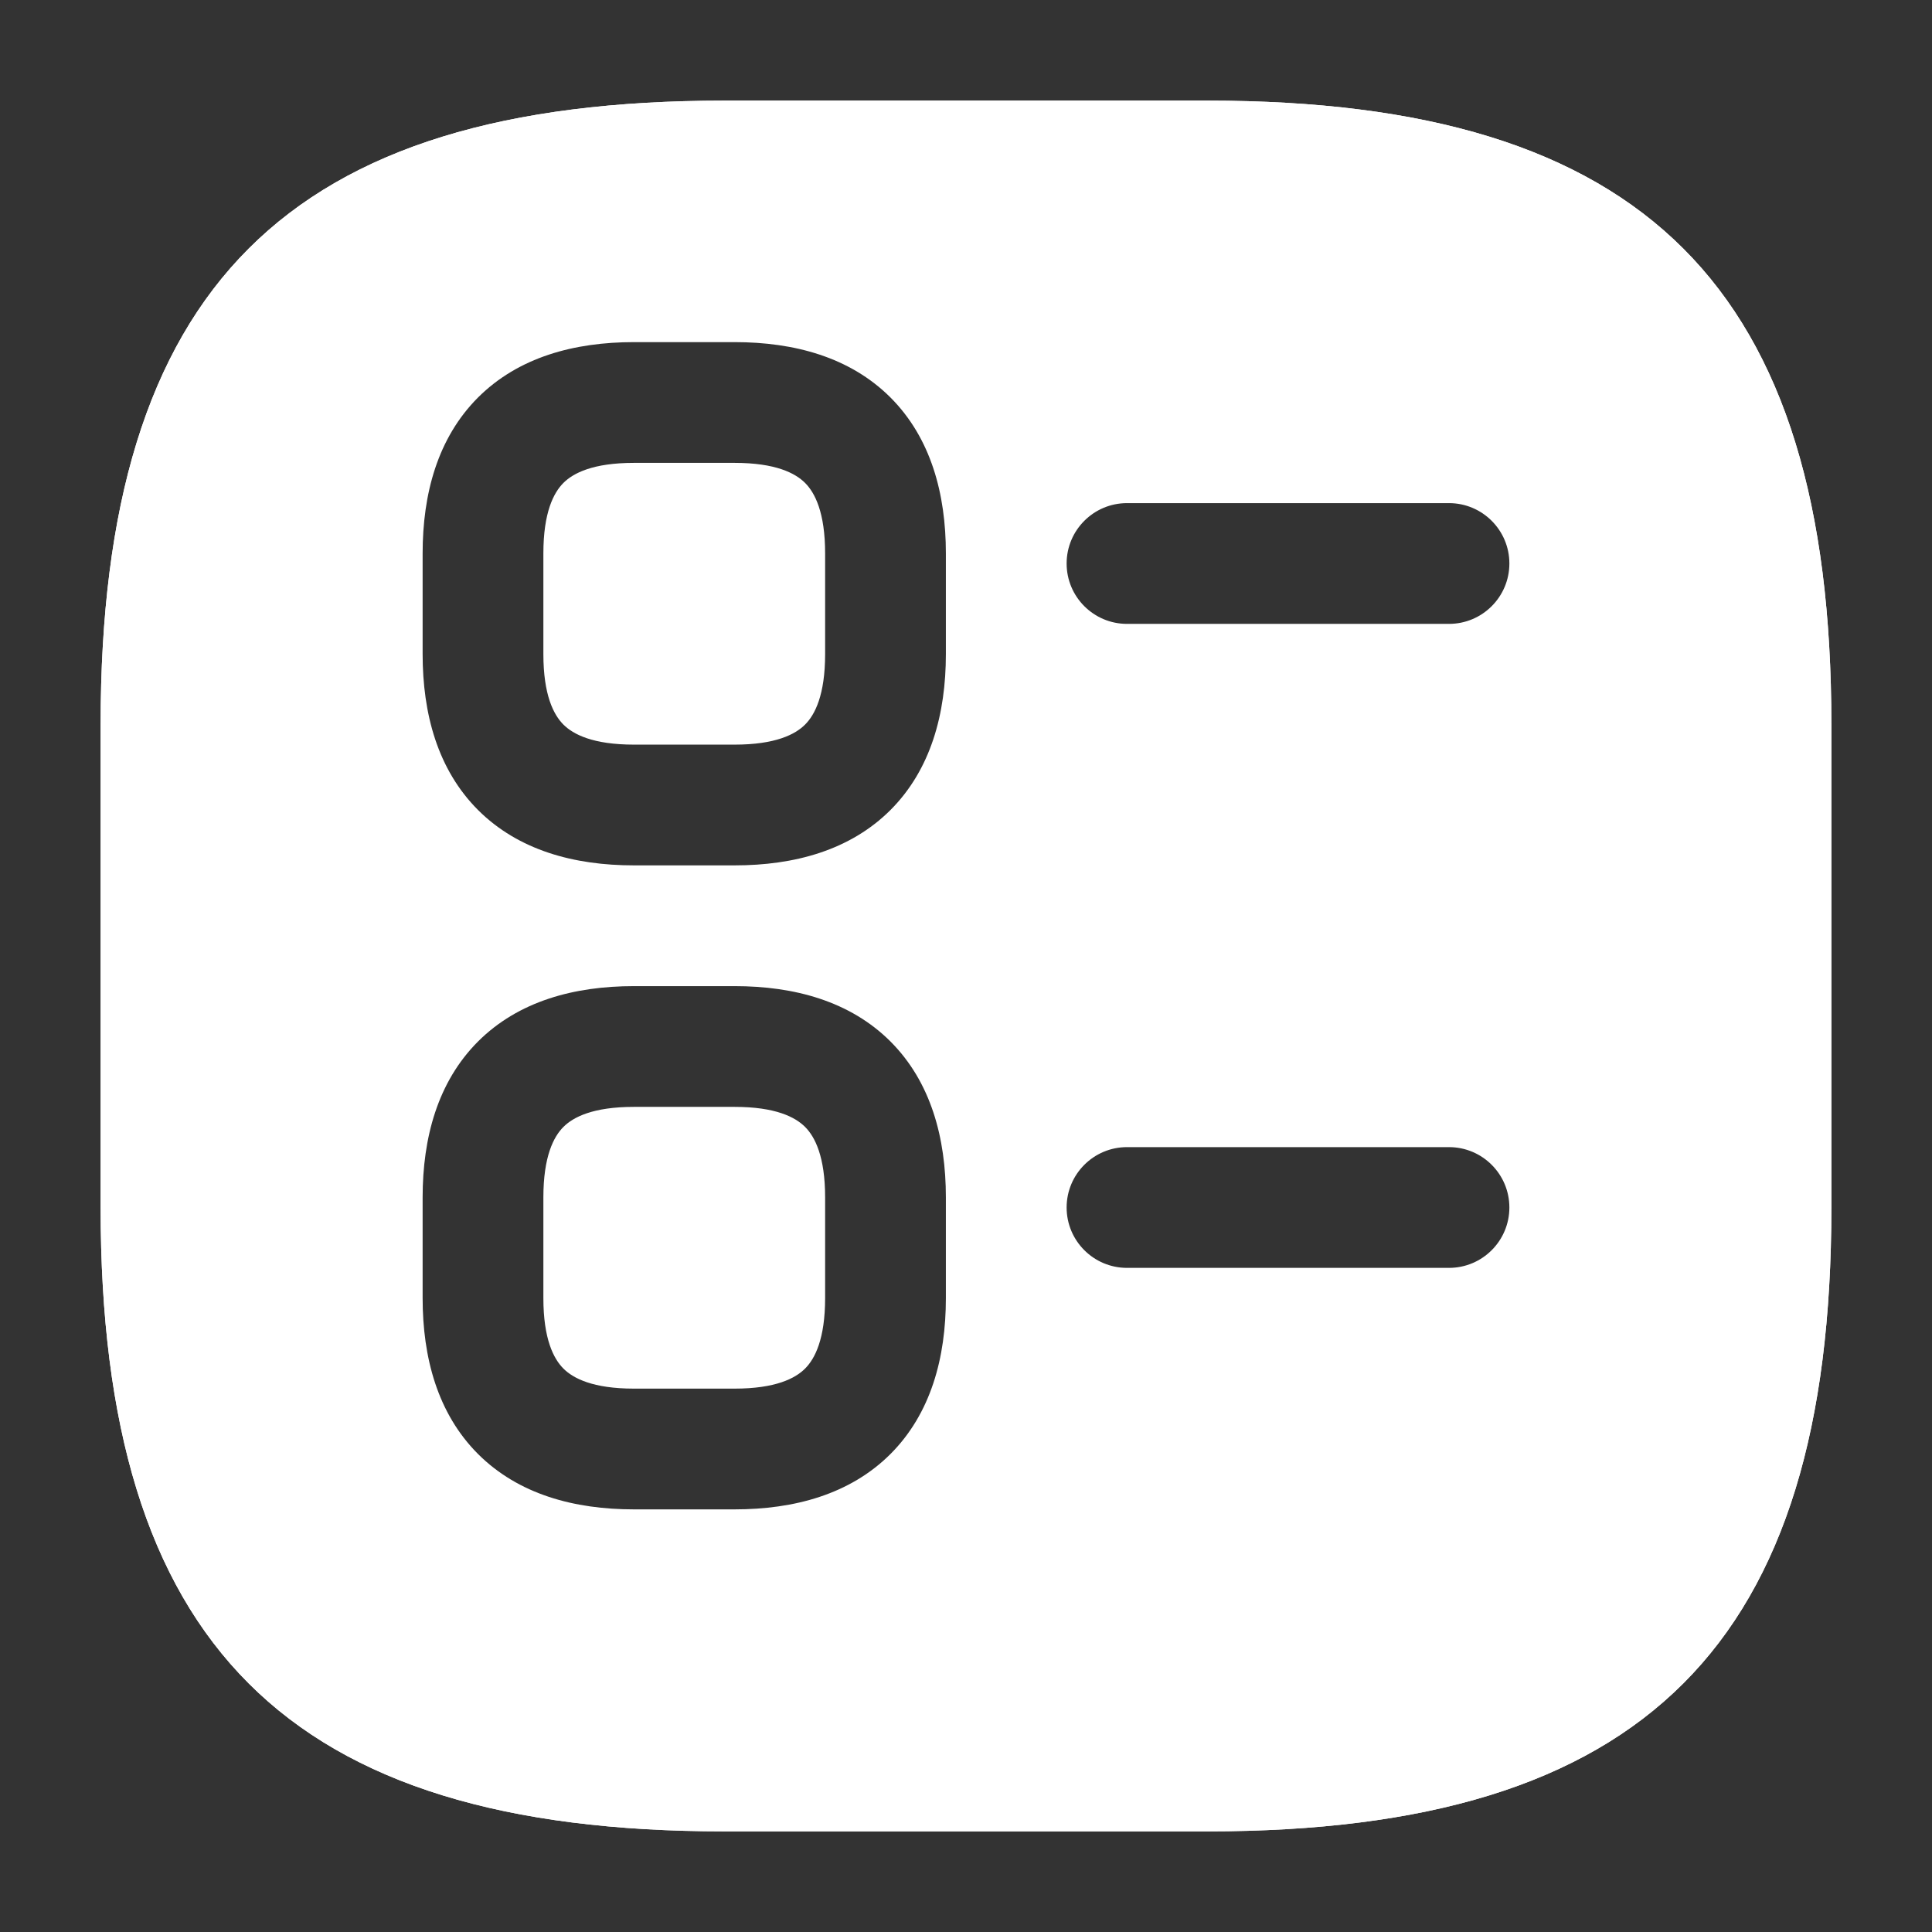 <svg width="24" height="24" viewBox="0 0 24 24" fill="none" xmlns="http://www.w3.org/2000/svg">
<rect x="0" y="0" width="24" height="24" fill="#333333" stroke="none"/>
<path d="M15 22.75H9C3.57 22.75 1.25 20.43 1.25 15V9C1.25 3.57 3.57 1.25 9 1.25H15C20.43 1.25 22.75 3.57 22.75 9V15C22.75 20.43 20.43 22.75 15 22.75ZM9 2.75C4.39 2.75 2.75 4.39 2.75 9V15C2.75 19.61 4.39 21.25 9 21.25H15C19.61 21.25 21.25 19.61 21.25 15V9C21.25 4.39 19.61 2.75 15 2.75H9Z" fill="white"/>
<path d="M15 22.75H9C3.57 22.75 1.25 20.43 1.25 15V9C1.25 3.57 3.57 1.25 9 1.25H15C20.43 1.25 22.75 3.57 22.75 9V15C22.75 20.43 20.43 22.75 15 22.75ZM9 2.75C4.39 2.75 2.75 4.39 2.75 9V15C2.75 19.61 4.39 21.25 9 21.25H15C19.61 21.25 21.25 19.61 21.25 15V9C21.25 4.39 19.61 2.75 15 2.75H9Z" fill="white"/>
<path fill-rule="evenodd" clip-rule="evenodd" d="M18 2H6C3.791 2 2 3.791 2 6V18C2 20.209 3.791 22 6 22H18C20.209 22 22 20.209 22 18V6C22 3.791 20.209 2 18 2ZM5.938 4.938C6.441 4.436 7.134 4.25 7.875 4.25H9.125C9.866 4.25 10.559 4.436 11.062 4.938C11.564 5.441 11.75 6.134 11.75 6.875V8.125C11.75 8.866 11.564 9.559 11.062 10.062C10.559 10.564 9.866 10.75 9.125 10.75H7.875C7.134 10.75 6.441 10.564 5.938 10.062C5.436 9.559 5.25 8.866 5.25 8.125V6.875C5.25 6.134 5.436 5.441 5.938 4.938ZM6.999 5.999C6.877 6.121 6.75 6.366 6.75 6.875V8.125C6.75 8.634 6.877 8.879 6.999 9.001C7.121 9.123 7.366 9.25 7.875 9.25H9.125C9.634 9.25 9.879 9.123 10.001 9.001C10.123 8.879 10.25 8.634 10.25 8.125V6.875C10.25 6.366 10.123 6.121 10.001 5.999C9.879 5.877 9.634 5.75 9.125 5.75H7.875C7.366 5.75 7.121 5.877 6.999 5.999ZM7.875 12.25C7.134 12.25 6.441 12.436 5.938 12.938C5.436 13.441 5.25 14.134 5.25 14.875V16.125C5.25 16.866 5.436 17.559 5.938 18.062C6.441 18.564 7.134 18.75 7.875 18.75H9.125C9.866 18.75 10.559 18.564 11.062 18.062C11.564 17.559 11.75 16.866 11.75 16.125V14.875C11.75 14.134 11.564 13.441 11.062 12.938C10.559 12.436 9.866 12.25 9.125 12.25H7.875ZM6.75 14.875C6.75 14.366 6.877 14.121 6.999 13.999C7.121 13.877 7.366 13.75 7.875 13.75H9.125C9.634 13.75 9.879 13.877 10.001 13.999C10.123 14.121 10.25 14.366 10.25 14.875V16.125C10.25 16.634 10.123 16.879 10.001 17.001C9.879 17.123 9.634 17.25 9.125 17.25H7.875C7.366 17.25 7.121 17.123 6.999 17.001C6.877 16.879 6.75 16.634 6.75 16.125V14.875ZM13.25 7C13.25 6.586 13.586 6.25 14 6.25H18C18.414 6.25 18.75 6.586 18.75 7C18.75 7.414 18.414 7.75 18 7.75H14C13.586 7.75 13.25 7.414 13.25 7ZM14 14.25C13.586 14.25 13.25 14.586 13.25 15C13.25 15.414 13.586 15.75 14 15.75H18C18.414 15.75 18.75 15.414 18.75 15C18.75 14.586 18.414 14.25 18 14.25H14Z" fill="white"/>
</svg>
